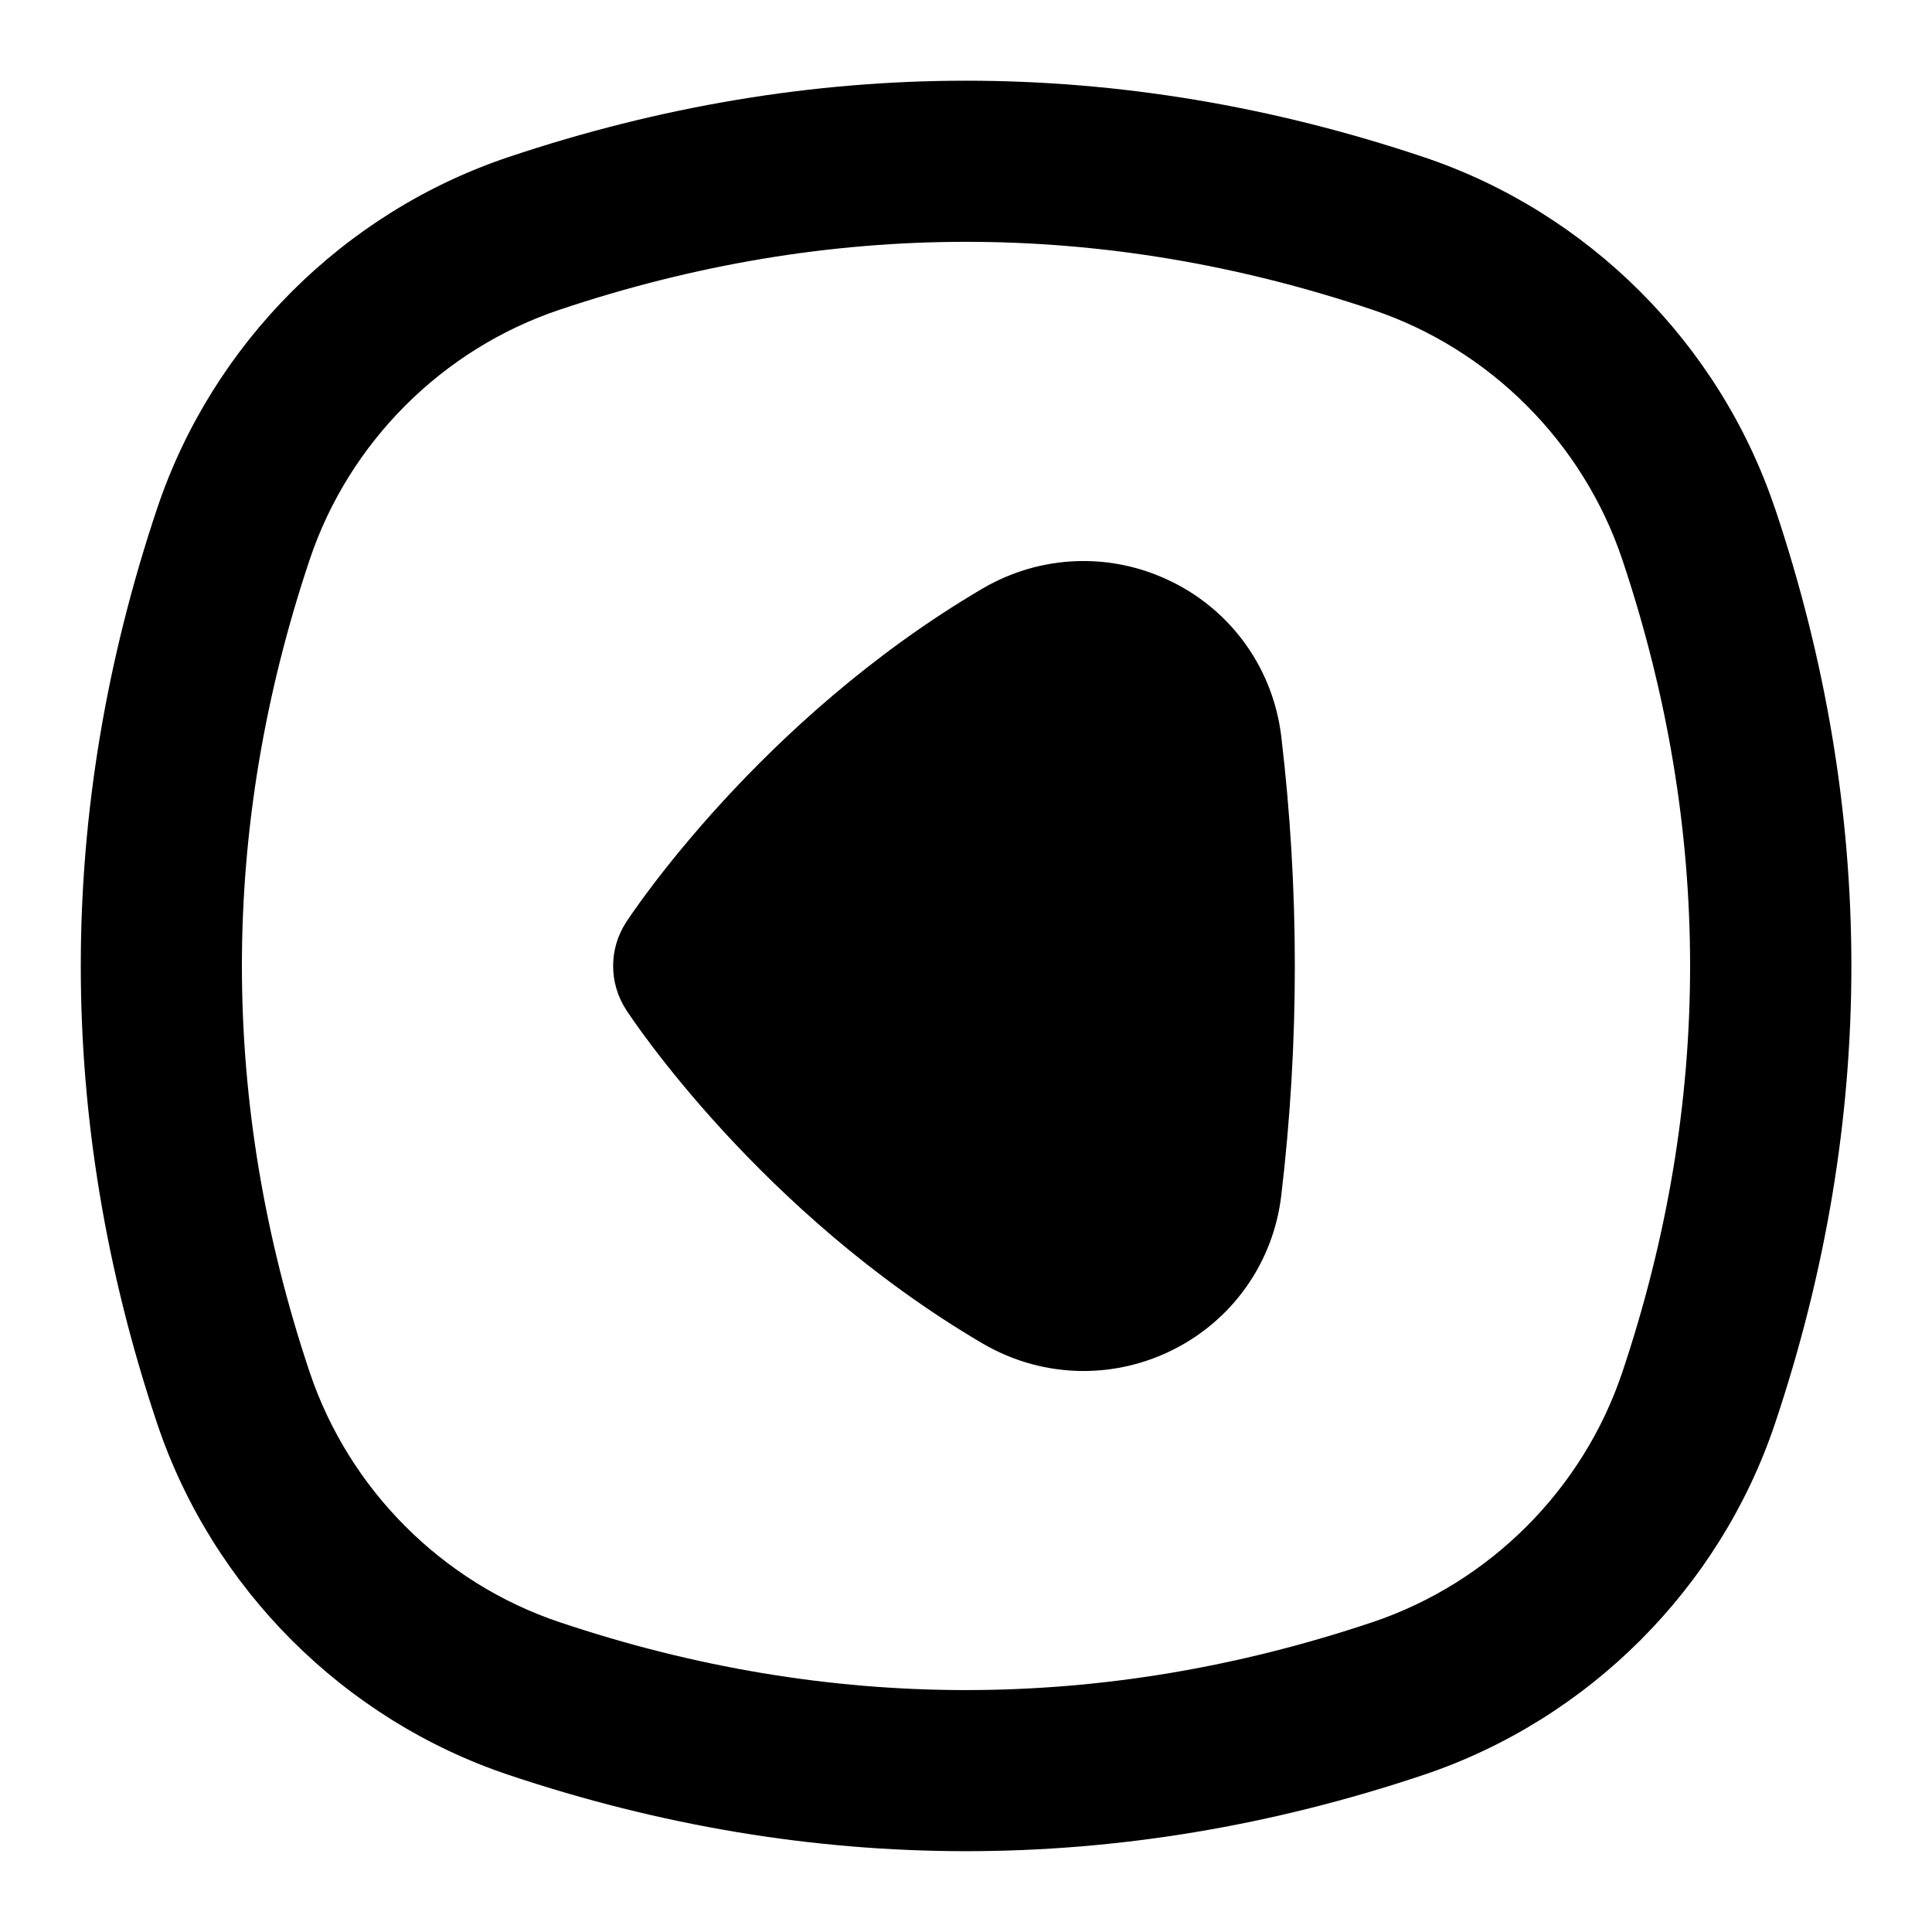 <?xml version="1.0" encoding="UTF-8"?>
<svg xmlns="http://www.w3.org/2000/svg" id="Layer_1" data-name="Layer 1" viewBox="0 0 24 24">
  <path d="M22.048,6.313h0c-.688-2.045-2.317-3.675-4.361-4.361-3.772-1.266-7.599-1.266-11.373,0-2.044,.686-3.674,2.315-4.361,4.361-1.266,3.773-1.266,7.6,0,11.373,.687,2.044,2.317,3.675,4.361,4.361,1.887,.633,3.786,.949,5.687,.949s3.8-.316,5.687-.949c2.044-.687,3.675-2.317,4.361-4.361,1.266-3.773,1.266-7.6,0-11.373Zm-1.896,10.736c-.488,1.454-1.647,2.613-3.102,3.102-3.352,1.125-6.75,1.125-10.1,0-1.454-.488-2.613-1.647-3.102-3.102-1.124-3.351-1.124-6.75,0-10.1,.488-1.454,1.647-2.613,3.102-3.101,1.675-.562,3.362-.844,5.05-.844s3.375,.281,5.05,.844c1.454,.487,2.613,1.646,3.102,3.101,1.124,3.351,1.124,6.75,0,10.1Z"/>
  <path d="M14.561,7.229c-.751-.374-1.632-.342-2.357,.083-2.761,1.623-4.357,4.039-4.424,4.141-.218,.333-.218,.761,0,1.094,.066,.102,1.663,2.519,4.424,4.141,.389,.228,.822,.343,1.256,.343,.376,0,.753-.086,1.102-.259,.749-.371,1.255-1.088,1.354-1.918,.225-1.894,.225-3.813,0-5.708-.1-.829-.605-1.546-1.354-1.917Z"/>
</svg>
